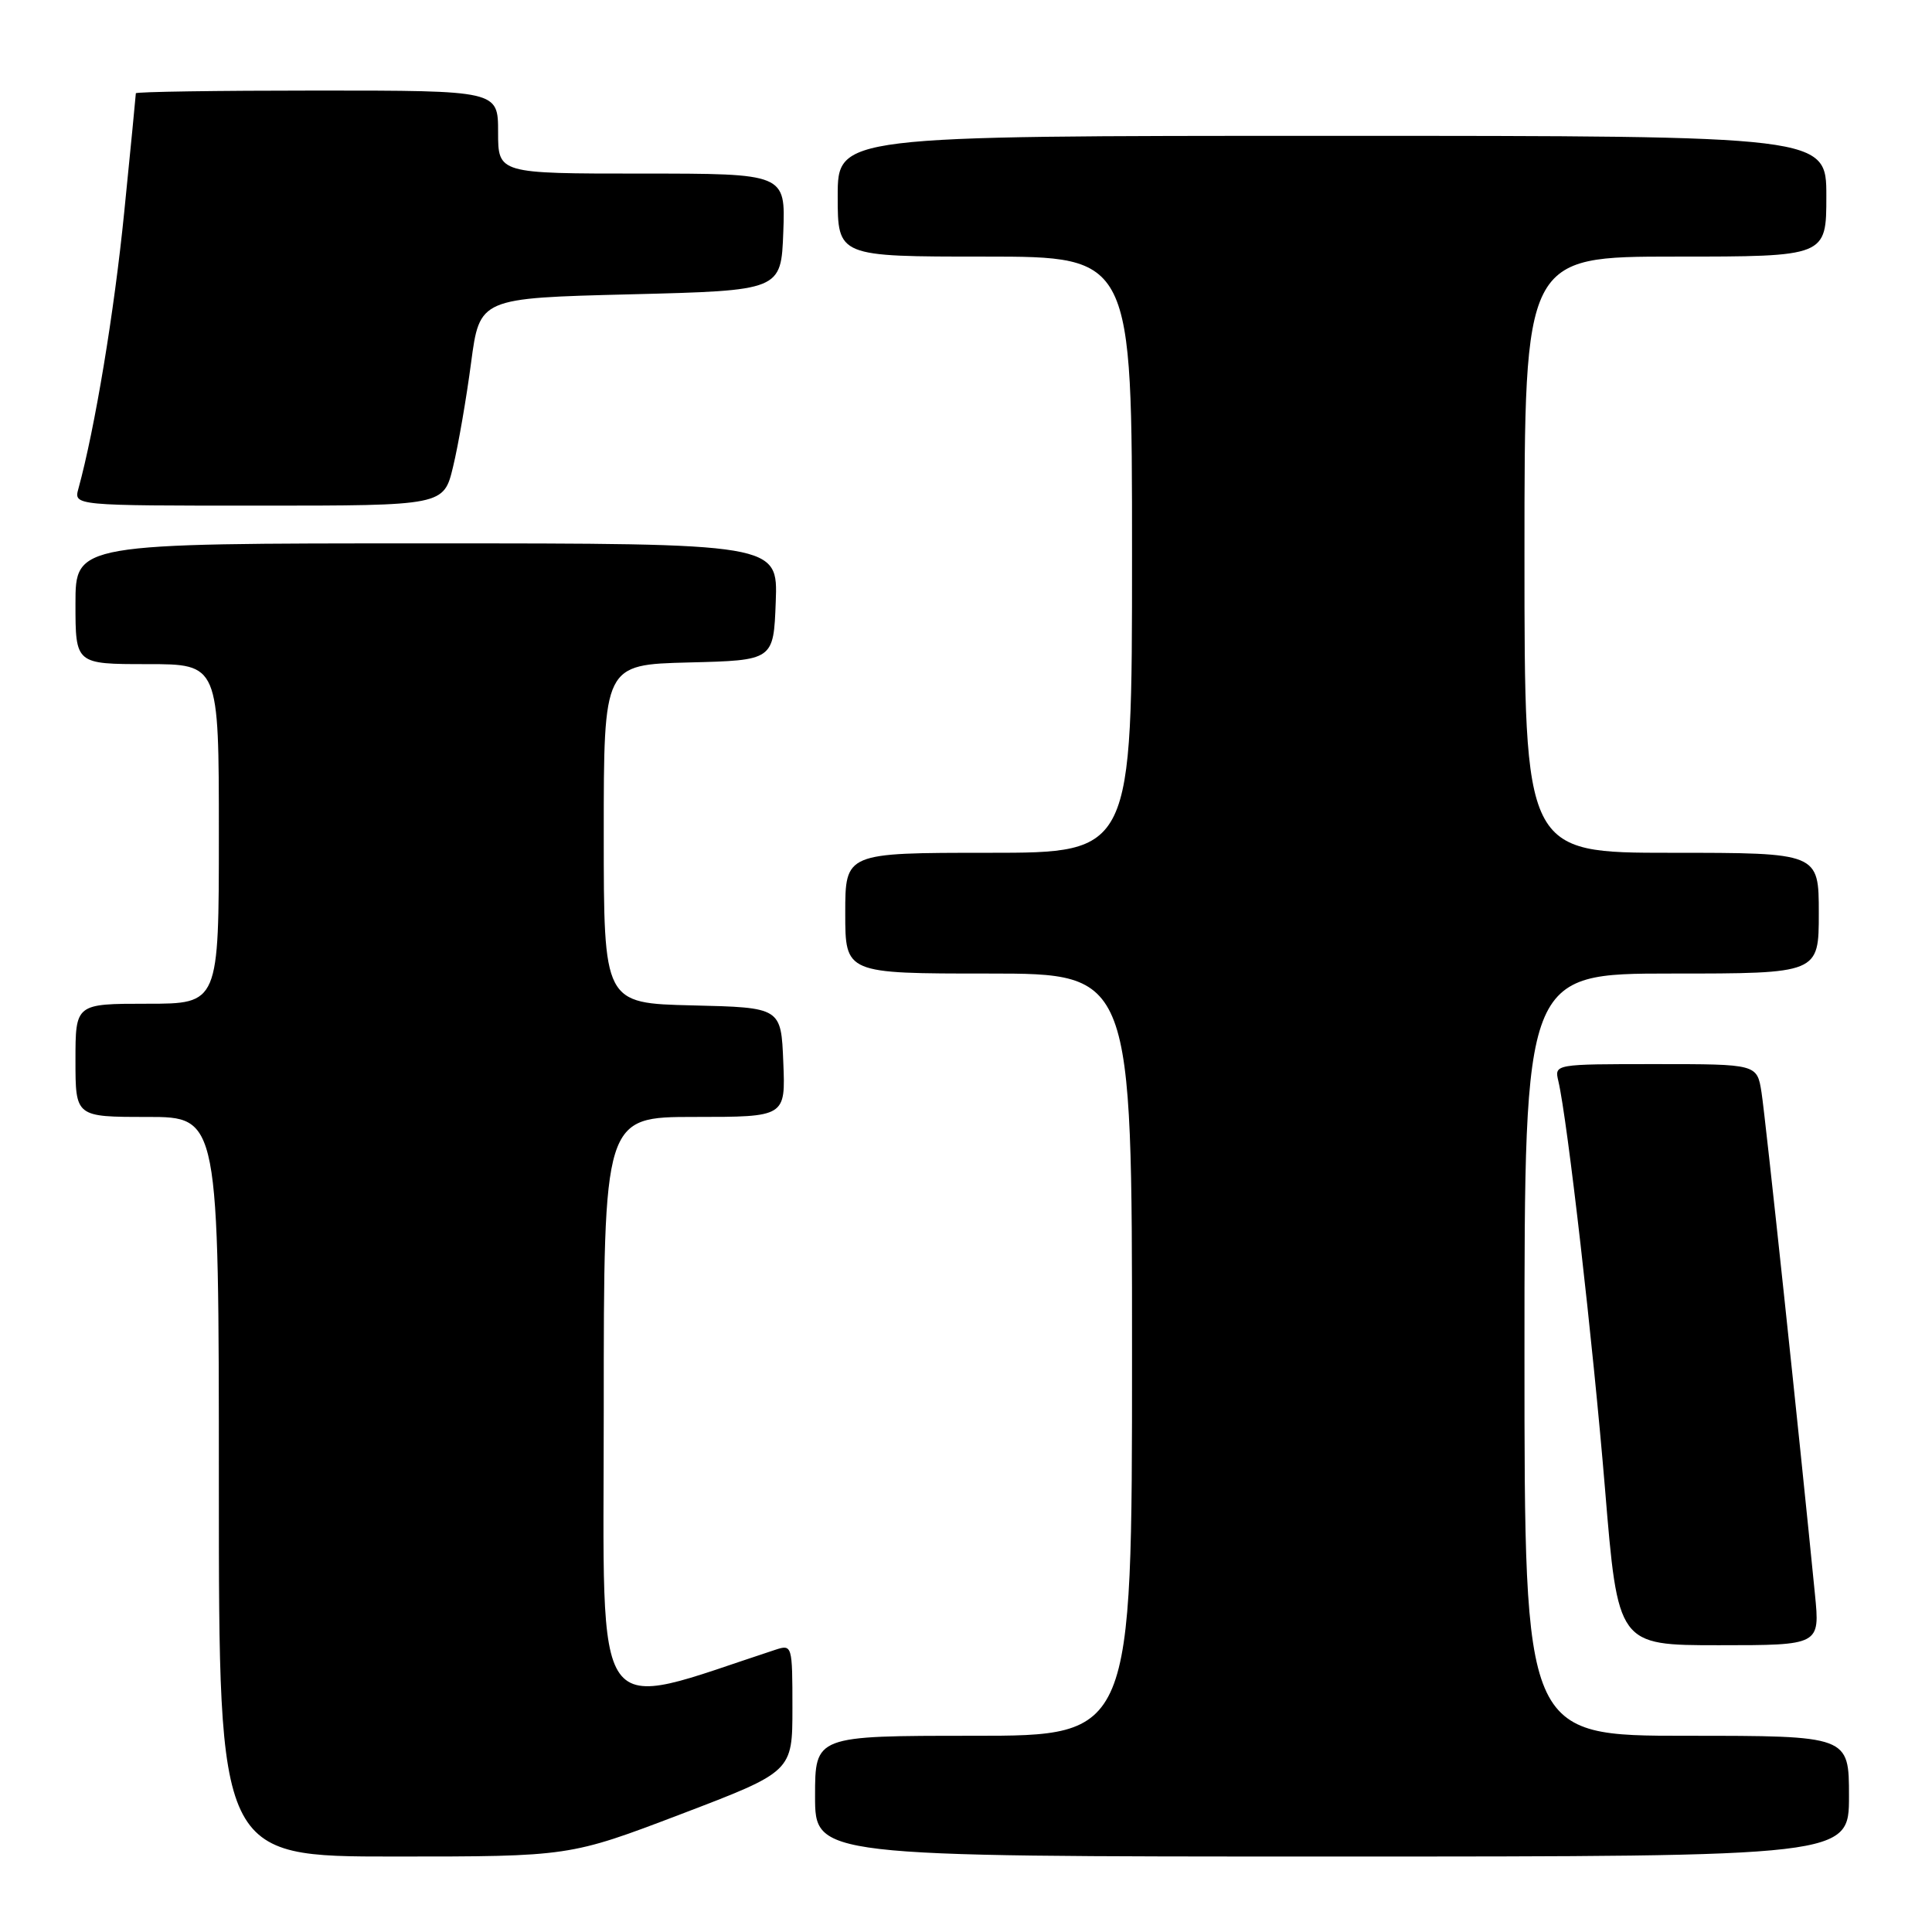 <?xml version="1.0" encoding="UTF-8" standalone="no"?>
<!DOCTYPE svg PUBLIC "-//W3C//DTD SVG 1.1//EN" "http://www.w3.org/Graphics/SVG/1.1/DTD/svg11.dtd" >
<svg xmlns="http://www.w3.org/2000/svg" xmlns:xlink="http://www.w3.org/1999/xlink" version="1.1" viewBox="0 0 256 256">
 <g >
 <path fill="currentColor"
d=" M 90.24 240.38 C 105.00 234.75 105.00 234.75 105.00 226.31 C 105.00 218.00 104.96 217.88 102.75 218.60 C 78.03 226.70 80.00 229.44 80.00 186.91 C 80.00 148.00 80.00 148.00 92.04 148.00 C 104.09 148.00 104.09 148.00 103.79 140.75 C 103.50 133.50 103.50 133.50 91.75 133.22 C 80.00 132.94 80.00 132.94 80.00 110.50 C 80.00 88.07 80.00 88.07 91.25 87.78 C 102.50 87.50 102.50 87.50 102.79 79.75 C 103.08 72.00 103.08 72.00 56.54 72.00 C 10.00 72.00 10.00 72.00 10.00 80.00 C 10.00 88.00 10.00 88.00 19.50 88.00 C 29.00 88.00 29.00 88.00 29.00 110.50 C 29.00 133.00 29.00 133.00 19.50 133.00 C 10.00 133.00 10.00 133.00 10.00 140.50 C 10.00 148.00 10.00 148.00 19.50 148.00 C 29.00 148.00 29.00 148.00 29.00 197.00 C 29.00 246.00 29.00 246.00 52.24 246.00 C 75.48 246.00 75.48 246.00 90.24 240.38 Z  M 245.00 238.00 C 245.00 230.00 245.00 230.00 223.50 230.00 C 202.00 230.00 202.00 230.00 202.00 179.50 C 202.00 129.00 202.00 129.00 221.50 129.00 C 241.00 129.00 241.00 129.00 241.00 121.00 C 241.00 113.00 241.00 113.00 221.50 113.00 C 202.00 113.00 202.00 113.00 202.00 73.50 C 202.00 34.00 202.00 34.00 222.00 34.00 C 242.00 34.00 242.00 34.00 242.00 26.00 C 242.00 18.00 242.00 18.00 176.50 18.00 C 111.00 18.00 111.00 18.00 111.00 26.00 C 111.00 34.00 111.00 34.00 130.50 34.00 C 150.00 34.00 150.00 34.00 150.00 73.50 C 150.00 113.00 150.00 113.00 131.00 113.00 C 112.00 113.00 112.00 113.00 112.00 121.00 C 112.00 129.00 112.00 129.00 131.00 129.00 C 150.00 129.00 150.00 129.00 150.00 179.50 C 150.00 230.00 150.00 230.00 129.00 230.00 C 108.00 230.00 108.00 230.00 108.00 238.00 C 108.00 246.00 108.00 246.00 176.50 246.00 C 245.00 246.00 245.00 246.00 245.00 238.00 Z  M 240.49 211.25 C 238.46 190.64 233.92 147.97 233.41 144.75 C 232.82 141.00 232.82 141.00 219.39 141.00 C 205.97 141.00 205.96 141.00 206.49 143.25 C 207.70 148.40 211.07 177.91 212.67 197.25 C 214.38 218.00 214.38 218.00 227.77 218.00 C 241.16 218.00 241.16 218.00 240.49 211.25 Z  M 60.04 61.82 C 60.73 58.97 61.80 52.78 62.42 48.07 C 63.56 39.50 63.56 39.50 83.53 39.00 C 103.50 38.50 103.50 38.50 103.79 30.75 C 104.08 23.00 104.08 23.00 85.04 23.00 C 66.00 23.00 66.00 23.00 66.00 17.50 C 66.00 12.00 66.00 12.00 42.00 12.00 C 28.80 12.00 18.00 12.16 18.00 12.36 C 18.00 12.56 17.31 19.65 16.46 28.11 C 15.14 41.33 12.58 56.77 10.39 64.75 C 9.77 67.00 9.77 67.00 34.28 67.00 C 58.80 67.00 58.80 67.00 60.04 61.82 Z "/>
</g>
</svg>